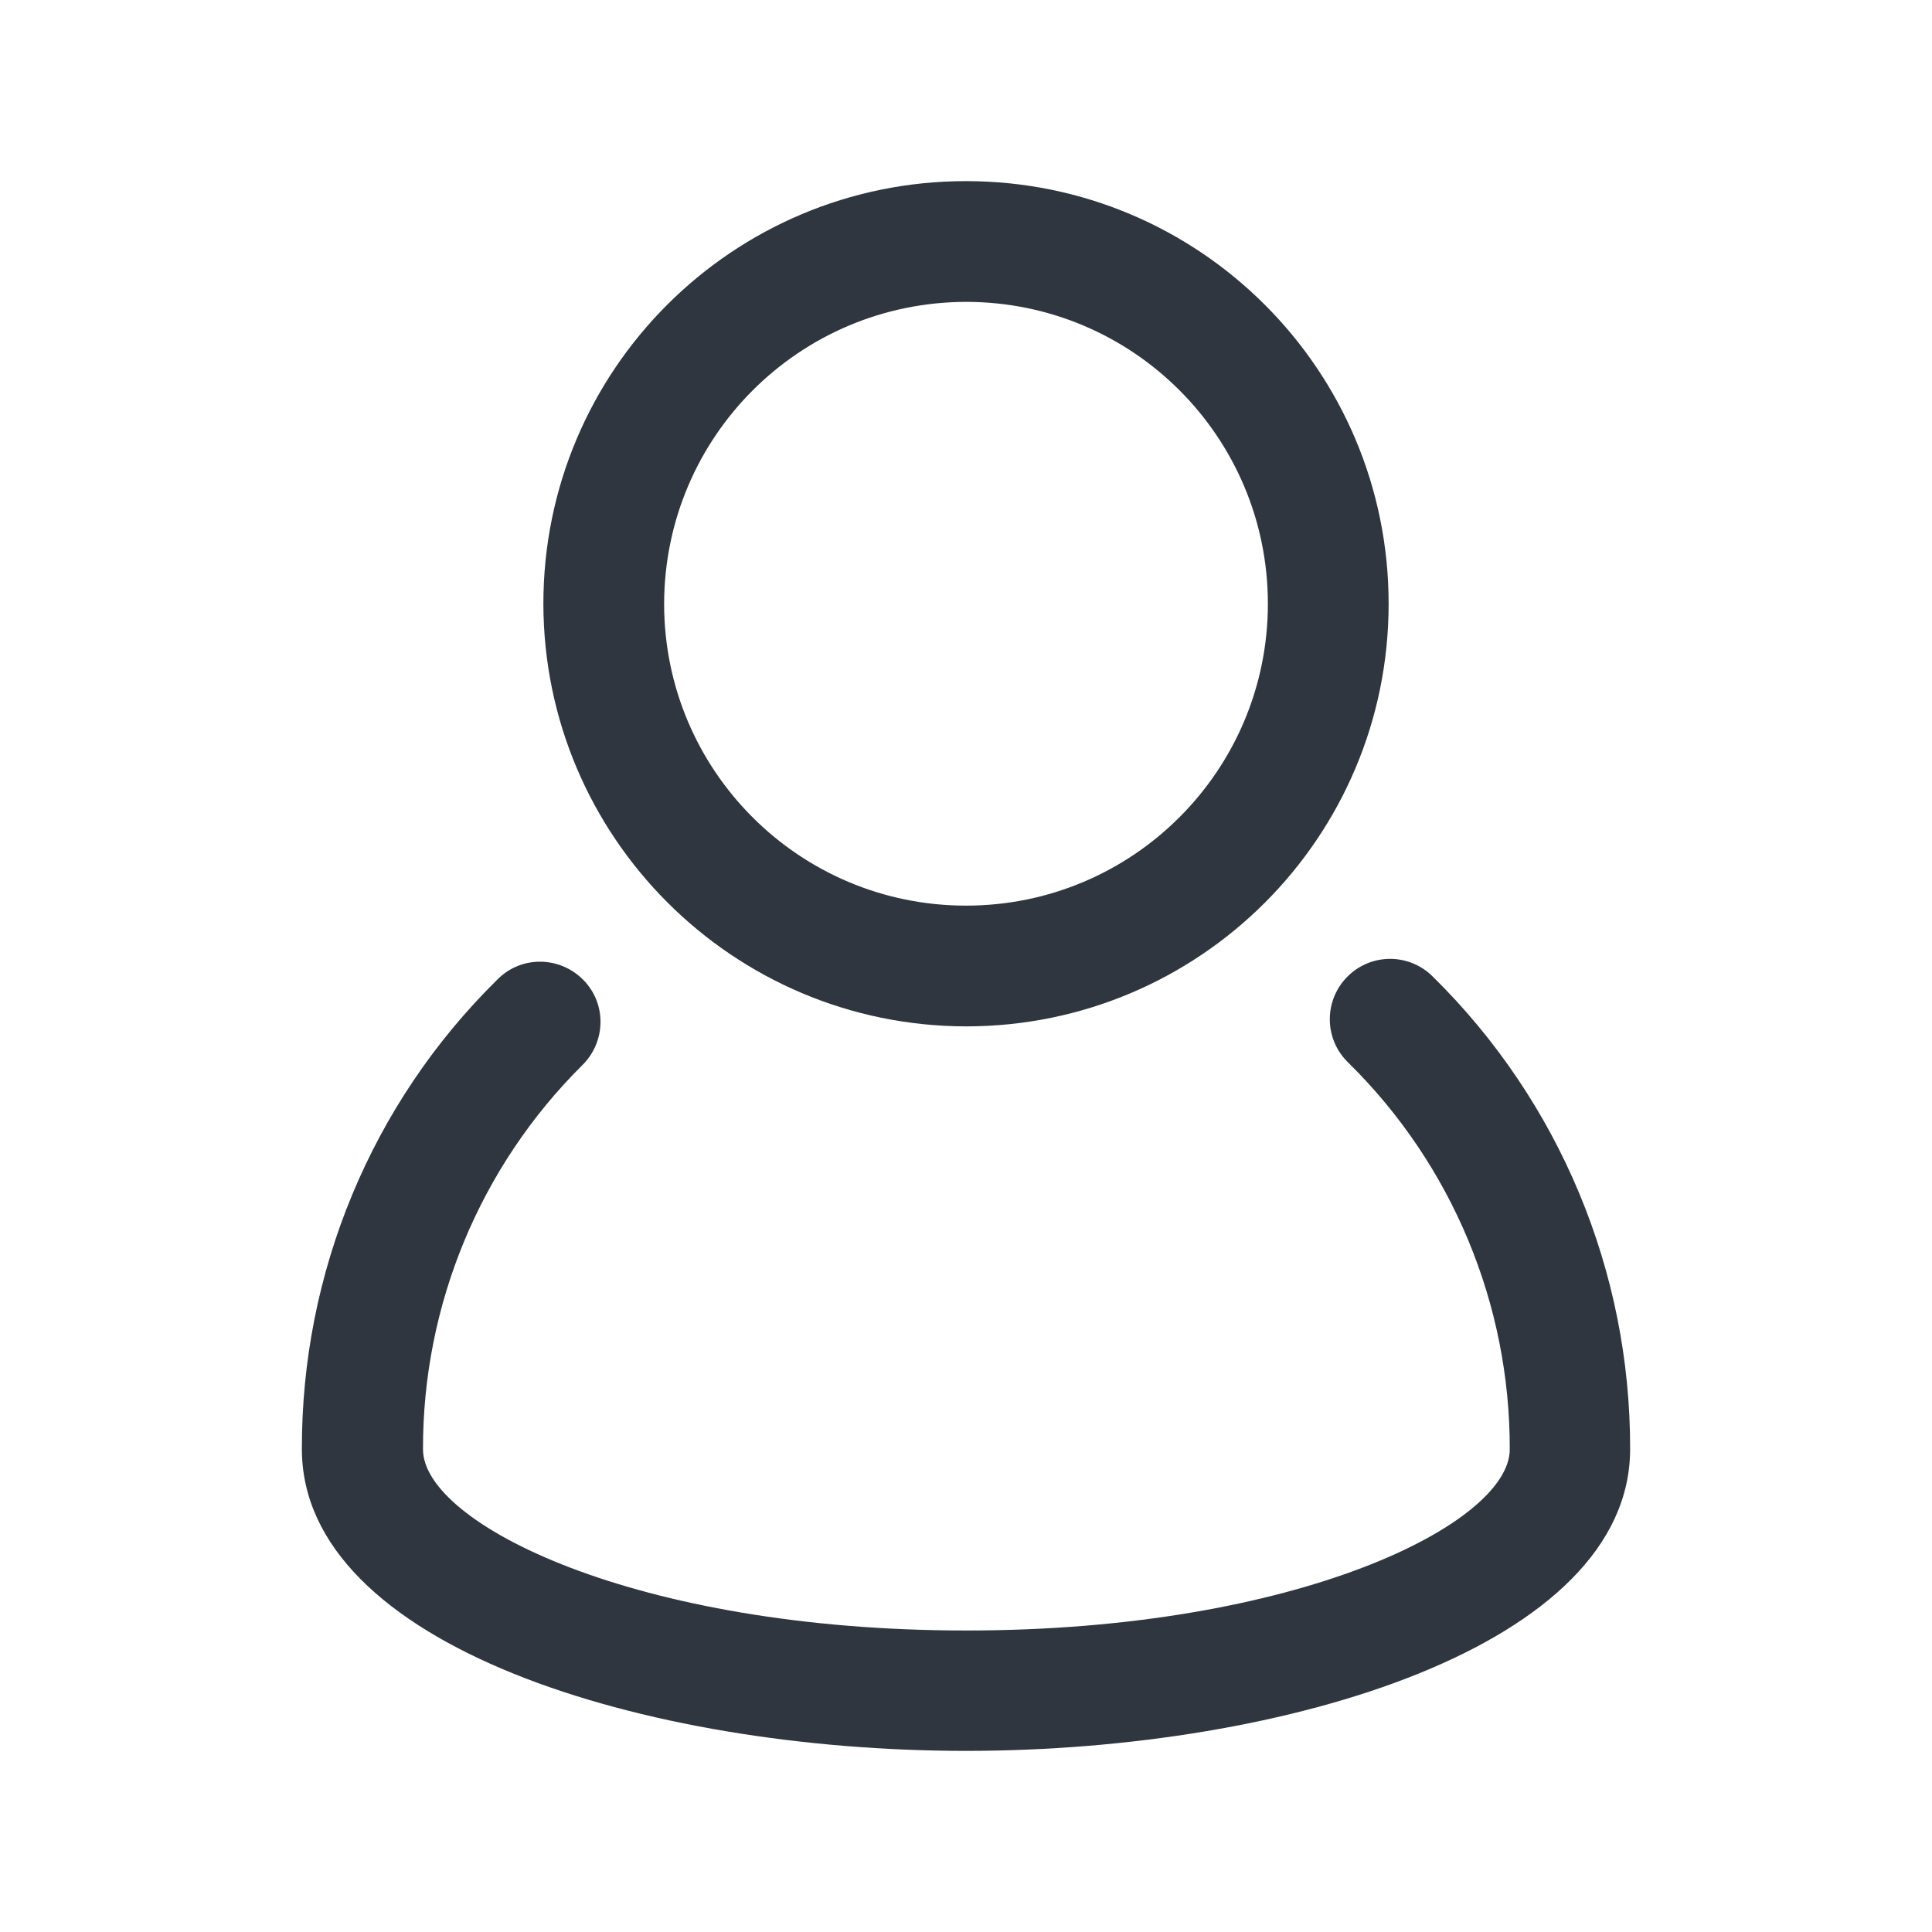 <?xml version="1.0" encoding="utf-8"?>
<!-- Generator: Adobe Illustrator 25.2.3, SVG Export Plug-In . SVG Version: 6.00 Build 0)  -->
<svg version="1.1" id="Layer_1" xmlns="http://www.w3.org/2000/svg" xmlns:xlink="http://www.w3.org/1999/xlink" x="0px" y="0px"
	 viewBox="0 0 512 512" style="enable-background:new 0 0 512 512;" xml:space="preserve">
<style type="text/css">
	.st0{fill:#2F3640;}
</style>
<g id="user_account_people_man">
	<path class="st0" d="M379.8,258.9c-6.2-6.3-16.3-6.4-22.6-0.2c-6.3,6.2-6.4,16.3-0.2,22.6c0.1,0.1,0.2,0.2,0.4,0.4
		c27.4,27,42.8,63.9,42.7,102.4c0,19.6-56.1,48-144,48s-144-28.4-144-48c-0.1-38.2,15.1-74.9,42.2-101.8c6.3-6.2,6.5-16.3,0.3-22.6
		c-6.2-6.3-16.3-6.5-22.6-0.3c-0.1,0.1-0.2,0.2-0.3,0.3C98.4,292.5,79.9,337.3,80,384c0,52,90.7,80,176,80s176-28,176-80
		C432.1,337,413.3,291.9,379.8,258.9z"/>
	<path class="st0" d="M256,272c61.9,0,112-50.1,112-112S317.9,48,256,48S144,98.1,144,160C144.1,221.8,194.2,271.9,256,272z M256,80
		c44.2,0,80,35.8,80,80s-35.8,80-80,80s-80-35.8-80-80C176.1,115.8,211.8,80.1,256,80z"/>
</g>
</svg>
